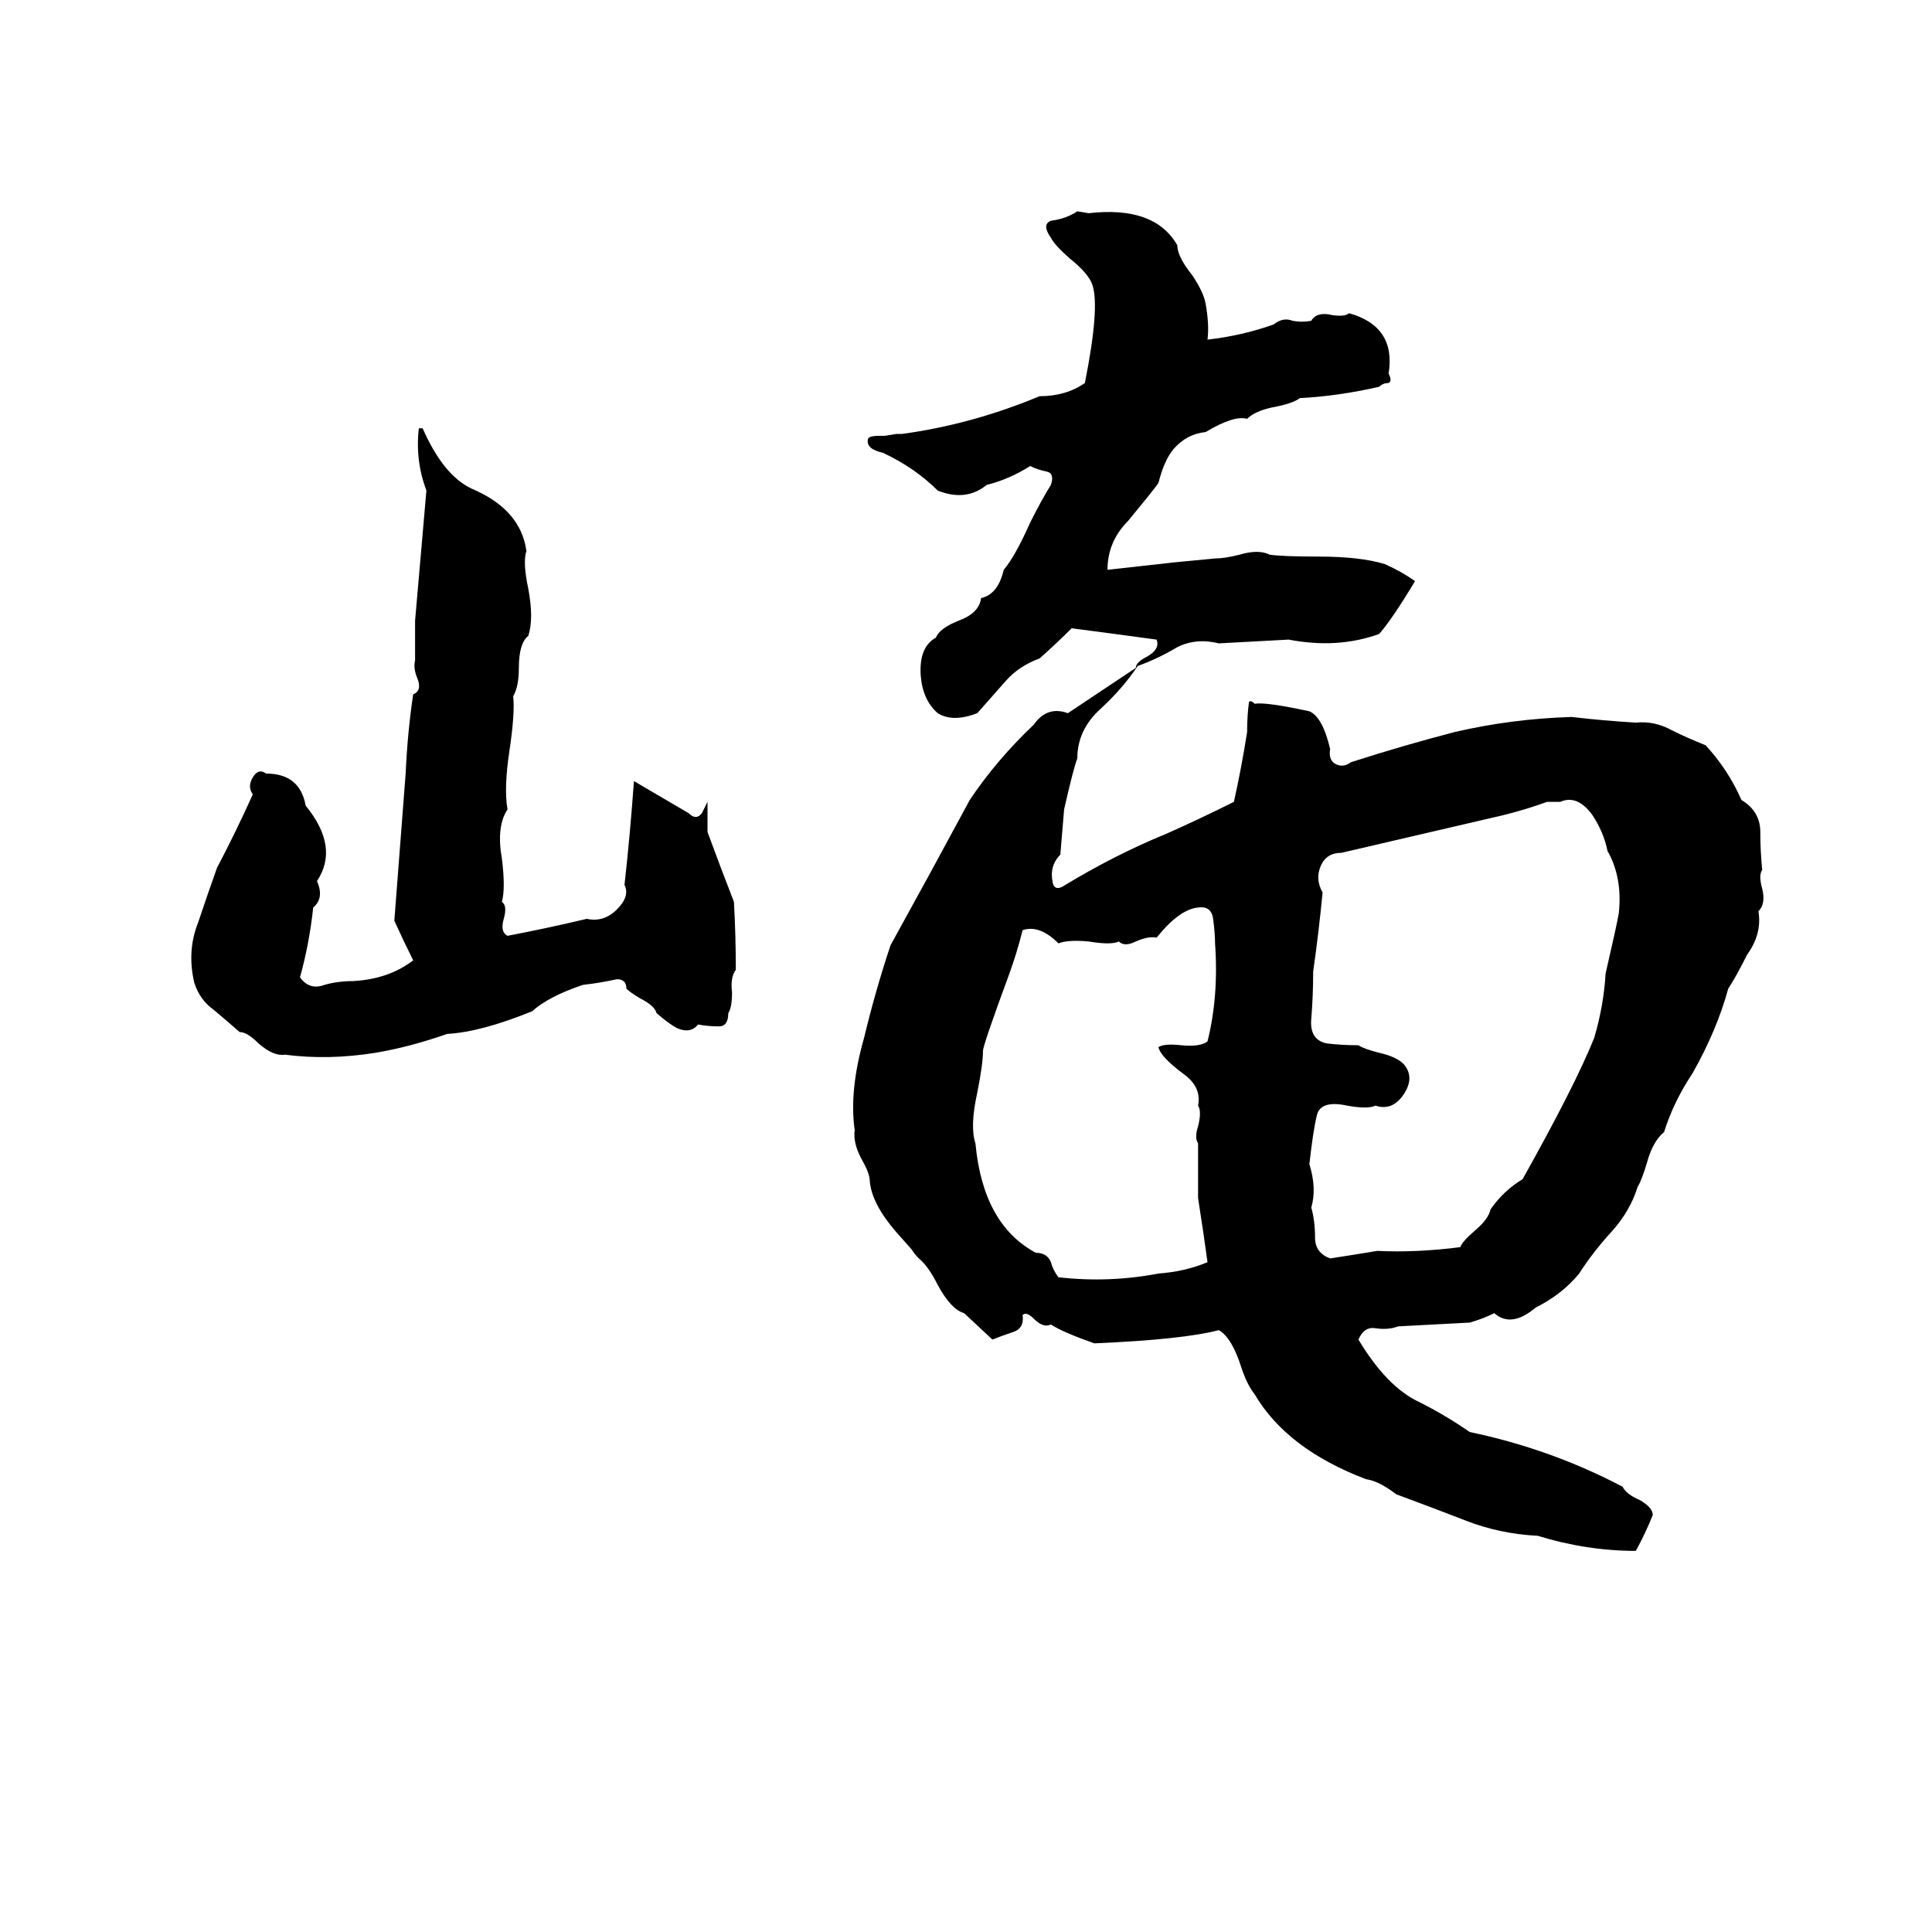 <svg xmlns="http://www.w3.org/2000/svg" viewBox="0 -800 1024 1024">
	<path fill="#000000" d="M571 -688L577 -687Q612 -691 624 -670Q624 -664 632 -654Q638 -645 639 -639Q641 -628 640 -620Q658 -622 675 -628Q680 -632 685 -630Q690 -629 695 -630Q698 -635 706 -633Q713 -632 715 -634Q740 -627 736 -602Q738 -598 736 -597Q733 -597 731 -595Q709 -590 689 -589Q685 -586 674 -584Q665 -582 661 -578Q654 -580 639 -571Q629 -570 622 -562Q617 -556 614 -544Q612 -541 598 -524Q587 -513 587 -498Q605 -500 623 -502Q634 -503 644 -504Q649 -504 657 -506Q667 -509 673 -506Q680 -505 699 -505Q721 -505 734 -501Q743 -497 750 -492Q738 -472 731 -464Q709 -456 683 -461L646 -459Q634 -462 624 -457Q614 -451 603 -447Q595 -435 583 -424Q571 -413 571 -398Q569 -393 564 -371Q563 -359 562 -347Q556 -341 558 -332Q559 -328 563 -330Q591 -347 618 -358Q636 -366 654 -375Q658 -393 661 -412Q661 -421 662 -428Q663 -429 665 -427Q671 -428 694 -423Q701 -420 705 -403Q704 -397 708 -395Q712 -393 716 -396Q744 -405 771 -412Q801 -419 833 -420Q850 -418 867 -417Q877 -418 886 -413Q894 -409 904 -405Q916 -392 923 -376Q933 -370 933 -359Q933 -349 934 -339Q932 -336 934 -329Q936 -321 932 -317Q934 -305 926 -294Q920 -282 916 -276Q910 -254 897 -231Q887 -216 882 -200Q876 -195 873 -184Q870 -174 868 -171Q864 -158 854 -147Q844 -136 837 -125Q828 -114 814 -107Q801 -96 792 -104Q786 -101 779 -99L741 -97Q736 -95 729 -96Q723 -97 720 -90Q735 -65 752 -57Q766 -50 779 -41Q822 -32 860 -12Q862 -8 869 -5Q876 -1 876 3Q872 13 867 22Q841 22 815 14Q795 13 777 6Q759 -1 740 -8Q731 -15 724 -16Q682 -32 665 -61Q661 -66 658 -75Q653 -91 646 -95Q627 -90 580 -88Q563 -94 557 -98Q553 -96 548 -101Q544 -105 542 -103Q543 -96 537 -94Q531 -92 526 -90L511 -104Q504 -106 497 -119Q492 -129 487 -133Q485 -135 483 -138L475 -147Q462 -162 461 -174Q461 -178 457 -185Q452 -194 453 -201Q450 -222 458 -250Q464 -275 472 -299Q493 -337 514 -376Q528 -397 548 -416Q555 -426 566 -422L602 -446Q602 -449 608 -452Q615 -456 613 -461Q591 -464 568 -467Q560 -459 551 -451Q540 -447 533 -439Q525 -430 518 -422Q505 -417 497 -422Q489 -429 488 -442Q487 -457 496 -462Q498 -467 508 -471Q519 -475 520 -483Q529 -485 532 -498Q538 -505 546 -523Q552 -535 557 -543Q559 -549 555 -550Q550 -551 546 -553Q535 -546 523 -543Q512 -534 497 -540Q485 -552 468 -560Q459 -562 460 -567Q460 -569 466 -569Q468 -569 469 -569L475 -570Q477 -570 478 -570Q515 -575 551 -590Q565 -590 575 -597Q583 -637 579 -649Q577 -655 567 -663Q559 -670 557 -674Q552 -681 557 -683Q565 -684 571 -688ZM222 -573H224Q235 -548 250 -541Q276 -530 279 -508Q277 -502 280 -488Q283 -472 280 -463Q275 -459 275 -446Q275 -436 272 -431Q273 -422 270 -402Q267 -382 269 -371Q263 -362 266 -345Q268 -329 266 -322Q269 -320 267 -313Q265 -306 269 -304Q290 -308 311 -313Q320 -311 327 -318Q334 -325 331 -331Q334 -358 336 -386L365 -369Q369 -365 372 -369Q374 -373 375 -375Q375 -367 375 -359Q382 -340 389 -322Q390 -304 390 -286Q387 -282 388 -274Q388 -266 386 -263Q386 -256 381 -256Q375 -256 370 -257Q366 -252 359 -255Q355 -257 348 -263Q347 -267 339 -271Q334 -274 332 -276Q332 -281 327 -281Q318 -279 309 -278Q291 -272 282 -264Q255 -253 237 -252Q217 -245 199 -242Q174 -238 151 -241Q145 -240 137 -247Q131 -253 127 -253Q119 -260 113 -265Q106 -270 103 -279Q99 -296 105 -311Q110 -326 115 -340Q125 -359 134 -379Q131 -383 134 -388Q137 -393 141 -390Q159 -390 162 -373Q180 -351 168 -333Q172 -324 166 -319Q164 -300 159 -282Q164 -275 172 -278Q179 -280 187 -280Q206 -281 219 -291Q214 -301 209 -312L215 -390Q216 -412 219 -432Q224 -434 221 -441Q219 -446 220 -450Q220 -460 220 -471Q223 -505 226 -540Q220 -556 222 -573ZM827 -375H820Q809 -371 797 -368Q754 -358 711 -348Q703 -348 700 -341Q697 -334 701 -327Q699 -306 696 -285Q696 -272 695 -260Q694 -249 703 -247Q711 -246 720 -246Q723 -244 731 -242Q740 -240 744 -236Q750 -229 744 -220Q738 -211 729 -214Q725 -212 714 -214Q700 -217 698 -209Q696 -201 694 -183Q698 -170 695 -160Q697 -153 697 -144Q697 -136 705 -133Q718 -135 730 -137Q751 -136 774 -139Q775 -142 782 -148Q789 -154 790 -159Q797 -169 807 -175Q835 -225 845 -250Q850 -267 851 -284Q857 -310 858 -316Q860 -335 852 -349Q850 -359 844 -368Q836 -379 827 -375ZM635 -319Q625 -318 613 -303Q609 -304 602 -301Q596 -298 593 -301Q589 -299 577 -301Q566 -302 561 -300Q551 -310 542 -307Q539 -295 535 -284Q521 -246 521 -243Q521 -236 518 -221Q514 -203 517 -194Q521 -151 549 -136Q555 -136 557 -131Q558 -127 561 -123Q588 -120 614 -125Q628 -126 640 -131Q638 -146 635 -165Q635 -179 635 -194Q633 -197 635 -203Q637 -211 635 -214Q637 -224 627 -231Q615 -240 614 -245Q617 -247 626 -246Q636 -245 640 -248Q646 -272 644 -300Q644 -305 643 -313Q642 -320 635 -319Z"/>
</svg>